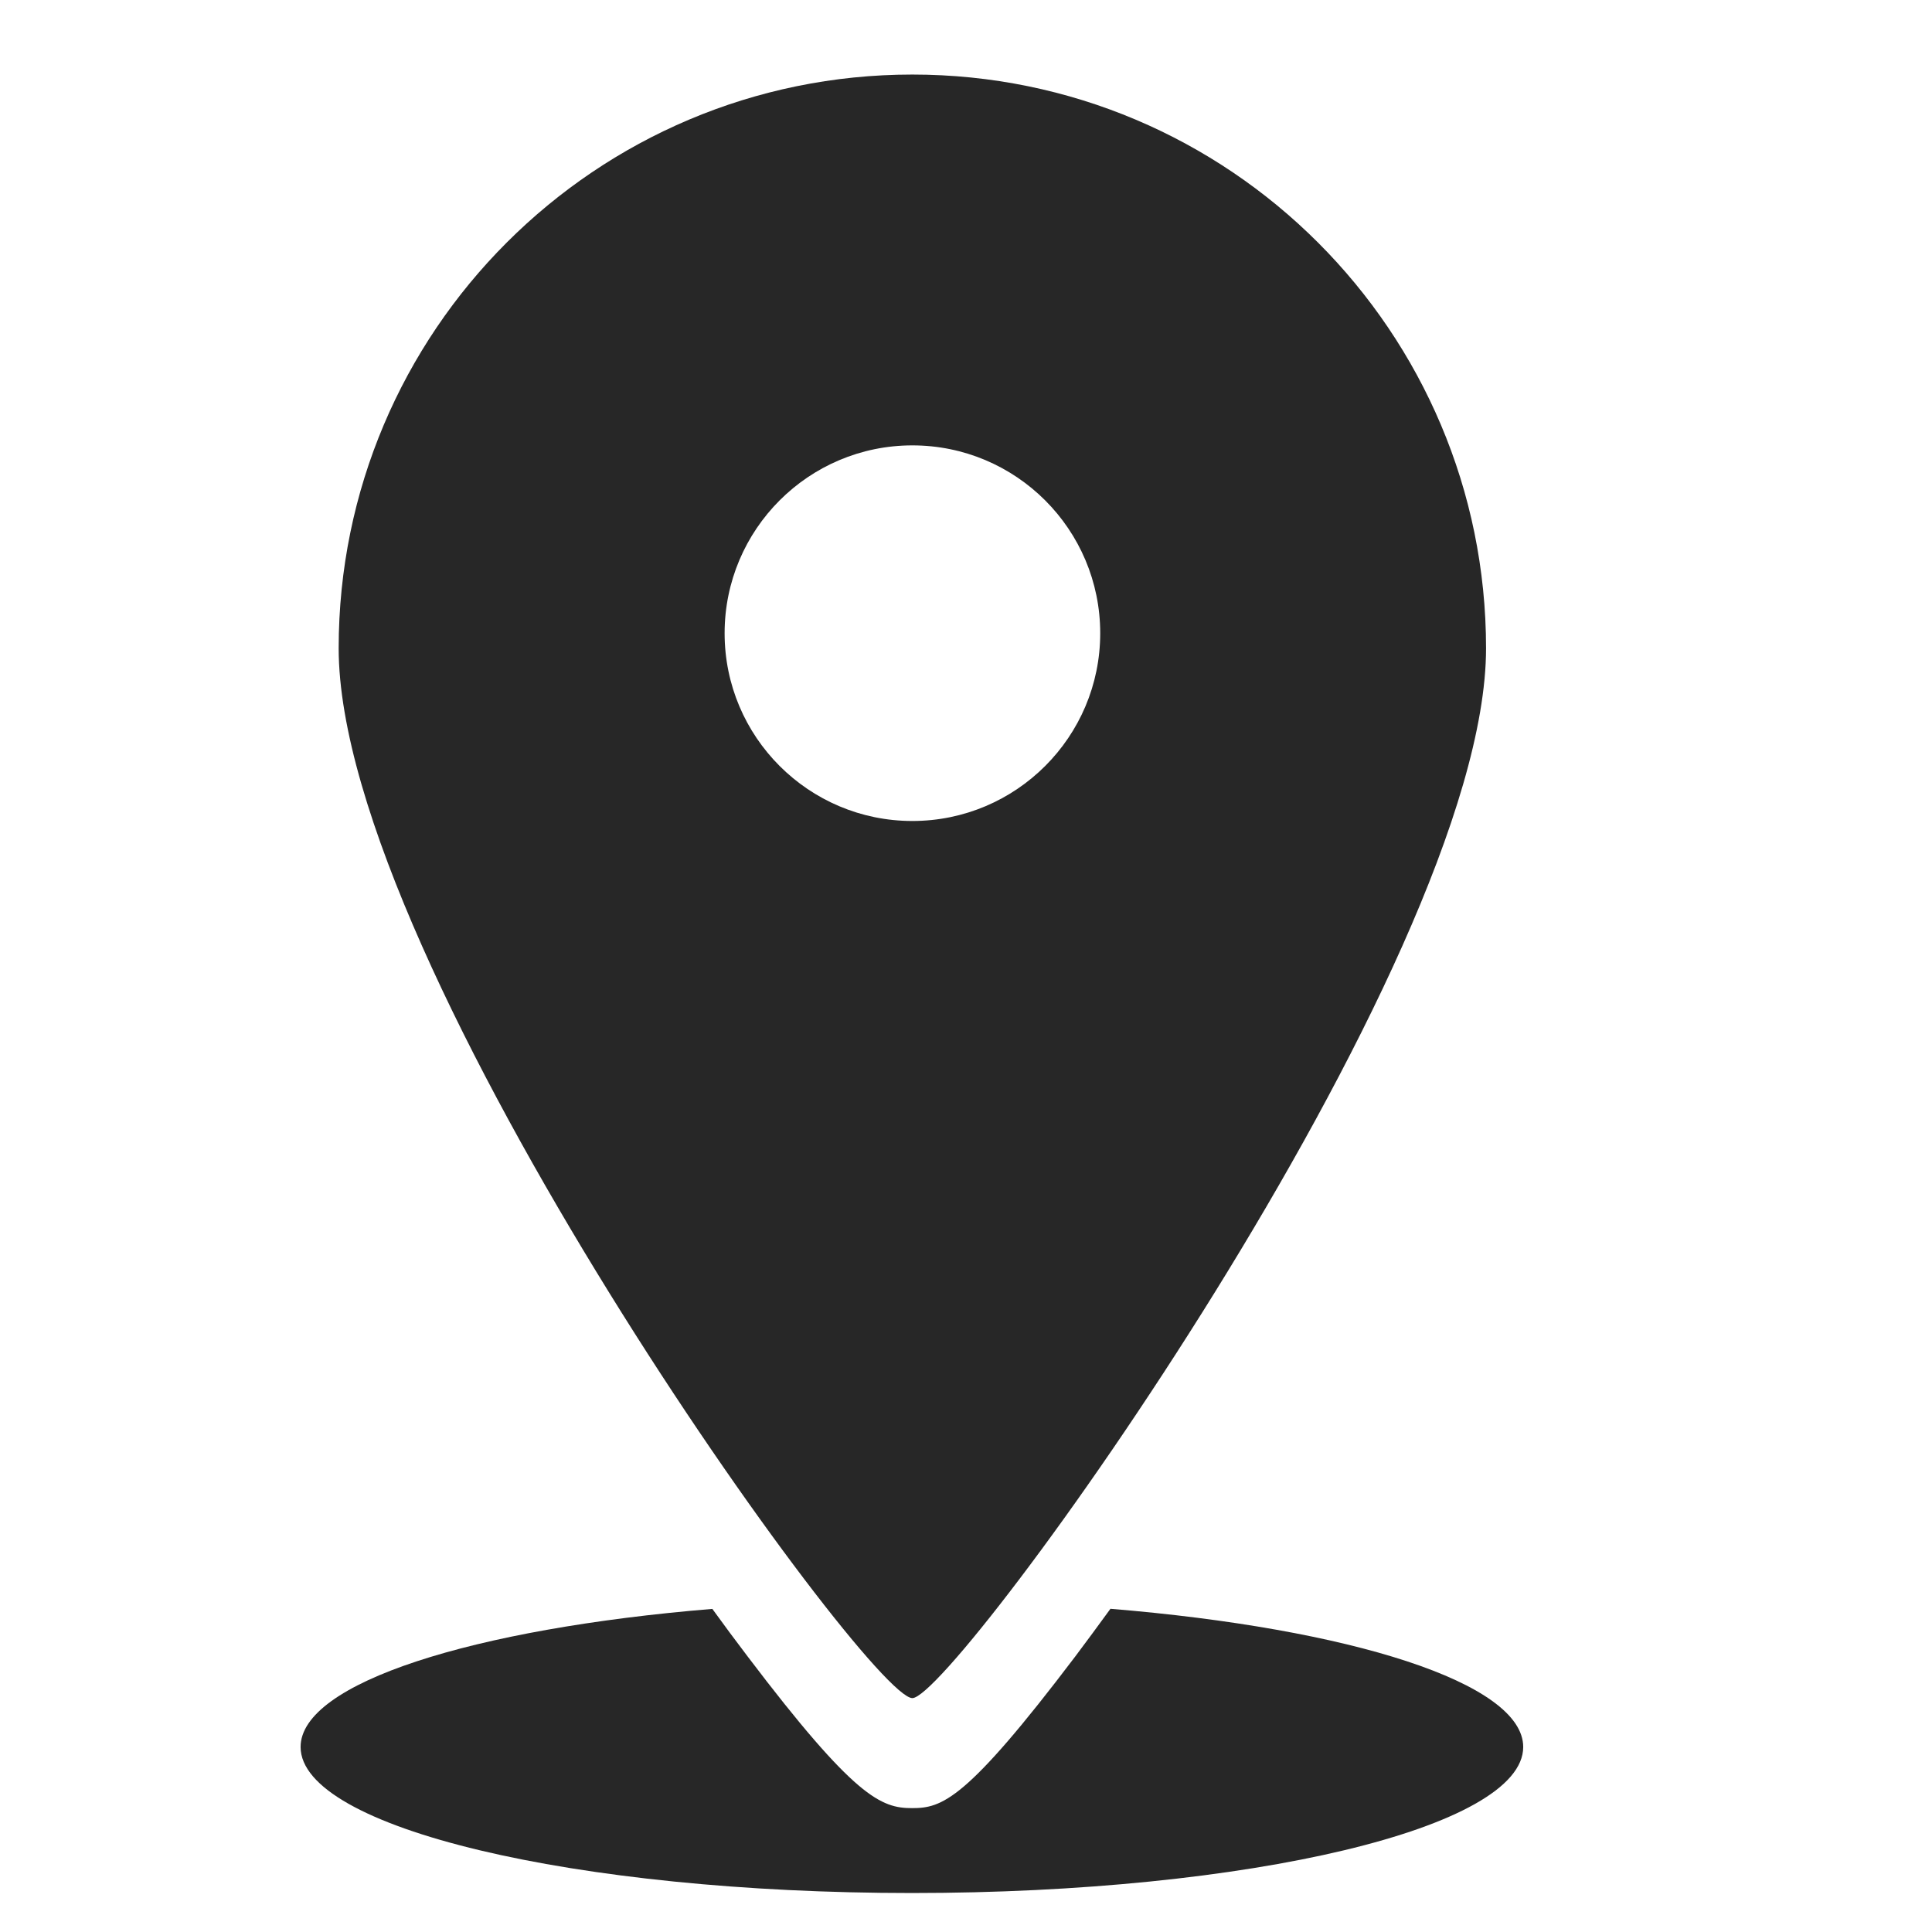 <svg width="17" height="17" viewBox="0 0 17 17" fill="none" xmlns="http://www.w3.org/2000/svg">
<g clip-path="url(#clip0_18418_194)">
<path d="M8.028 14.942C8.399 14.942 13.076 8.492 13.076 5.704C13.076 2.916 10.816 0.656 8.028 0.656C5.24 0.656 2.98 2.916 2.98 5.704C2.98 8.492 7.635 14.942 8.028 14.942ZM6.376 5.572C6.376 4.659 7.116 3.919 8.028 3.919C8.941 3.919 9.681 4.659 9.681 5.572C9.681 6.484 8.941 7.224 8.028 7.224C7.116 7.224 6.376 6.484 6.376 5.572Z" fill="#272727"/>
<path d="M2.645 15.372C2.645 16.082 5.053 16.657 8.024 16.657C10.995 16.657 13.403 16.082 13.403 15.372C13.403 14.808 11.884 14.33 9.771 14.156C9.669 14.297 9.565 14.437 9.461 14.576C8.5 15.845 8.289 15.91 8.025 15.91C7.754 15.91 7.522 15.82 6.579 14.576C6.474 14.438 6.37 14.298 6.268 14.157C4.16 14.331 2.645 14.809 2.645 15.372Z" fill="#272727"/>
</g>
<defs>
<clipPath id="clip0_18418_194">
<rect width="16" height="16" fill="white" transform="translate(0.023 0.656)"/>
</clipPath>
</defs>
</svg>

